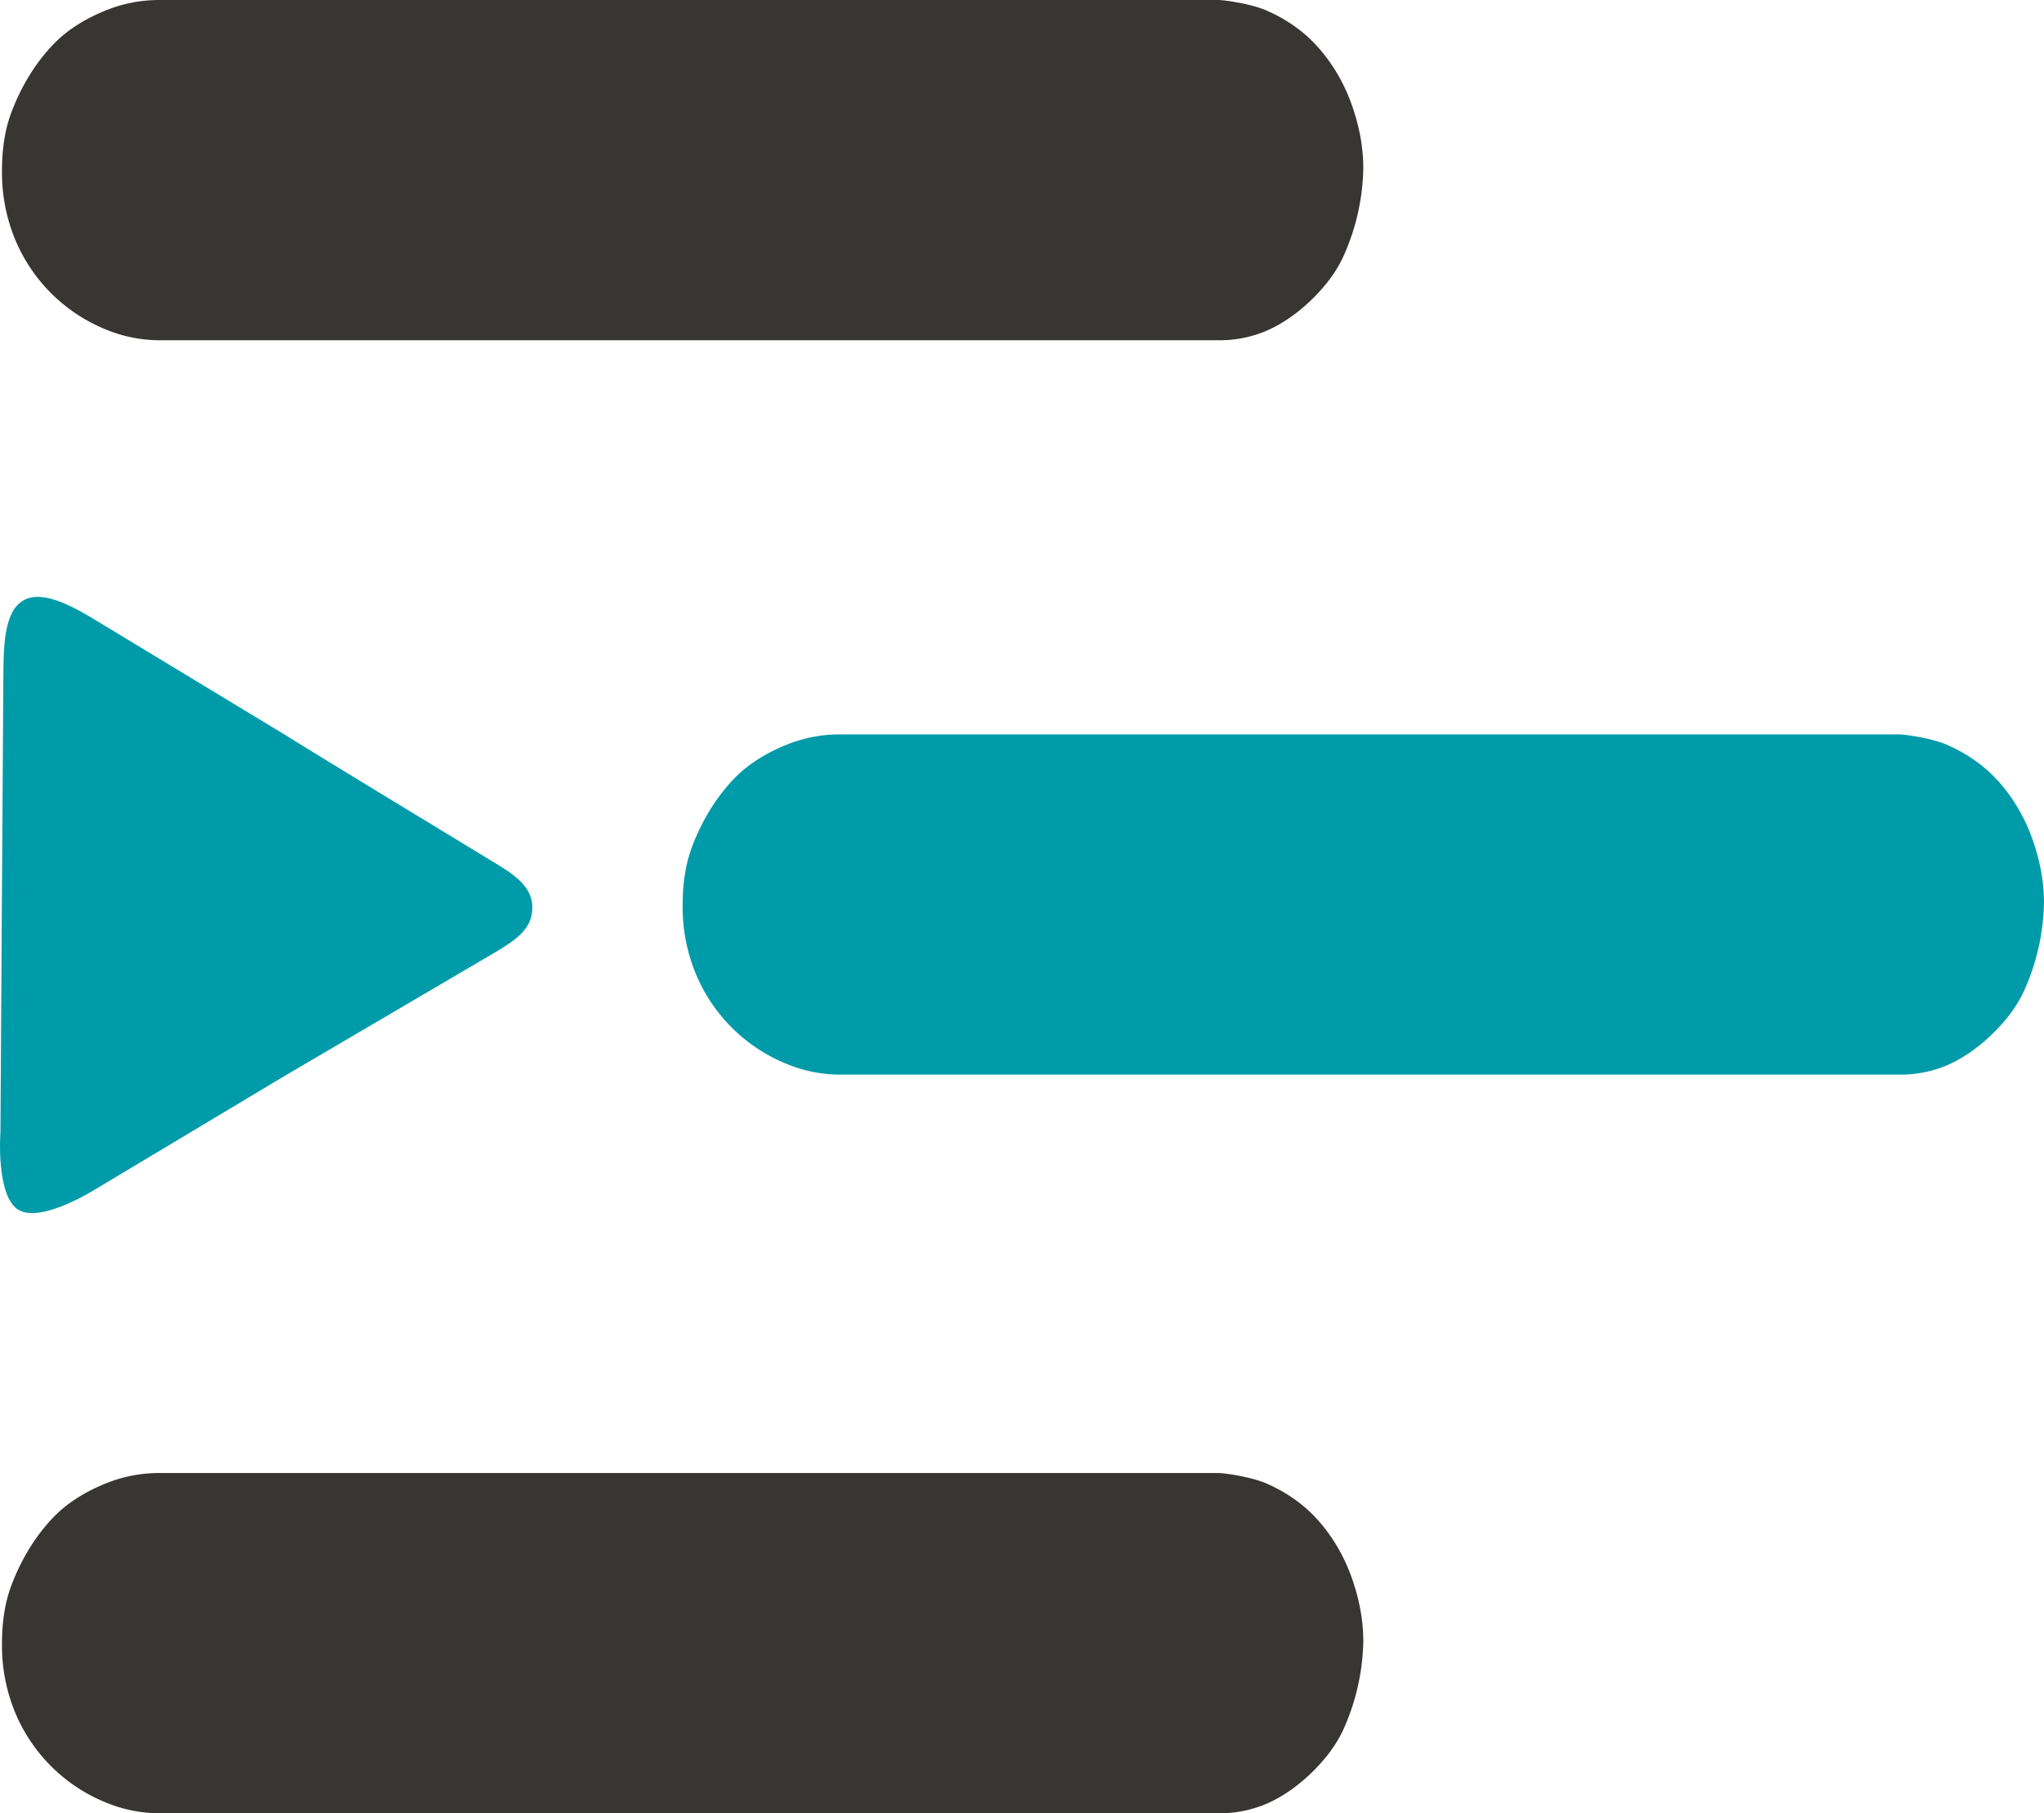 <svg xmlns="http://www.w3.org/2000/svg" viewBox="0 0 36.035 31.975">
	<path d="M.327 21.335c.403.242 1.362-.368 1.362-.368l3.325-1.992L8.718 16.8c.425-.249.66-.44.667-.784.006-.322-.224-.535-.597-.761-3.735-2.268-3.735-2.28-3.735-2.28l-3.316-2.008c-.375-.227-.965-.587-1.324-.38-.355.203-.35.857-.354 1.37l-.026 3.986-.025 4.013s-.086 1.137.319 1.38z" fill="#009ba9"/><path d="M2.804 0h18.674c.108 0 .582.067.852.186.309.135.608.329.852.588.256.27.469.607.612.974.151.39.247.824.24 1.252a3.949 3.949 0 01-.339 1.496c-.123.28-.31.523-.513.73-.25.255-.54.47-.852.606a2.111 2.111 0 01-.844.168H2.804a2.47 2.47 0 01-.923-.184A2.922 2.922 0 01.185 4a3.085 3.085 0 01-.15-1c0-.338.043-.686.159-1 .17-.46.43-.896.764-1.236.26-.265.588-.453.923-.587A2.5 2.5 0 012.804 0zM2.804 25.975h18.674c.108 0 .582.067.852.186.309.135.608.329.852.588.256.27.469.607.612.974.151.39.247.824.24 1.252a3.949 3.949 0 01-.339 1.496c-.123.28-.31.523-.513.73-.25.255-.54.47-.852.606a2.111 2.111 0 01-.844.168H2.804a2.47 2.47 0 01-.923-.184 2.922 2.922 0 01-1.696-1.816 3.085 3.085 0 01-.15-1c0-.338.043-.686.159-1 .17-.46.43-.896.764-1.236.26-.265.588-.453.923-.587a2.5 2.5 0 01.923-.177z" fill="#383632"/><path d="M14.804 12.95h18.674c.108 0 .582.067.852.186.309.136.608.33.852.588.256.27.469.608.612.974.151.39.247.824.24 1.252a3.949 3.949 0 01-.339 1.496c-.123.28-.31.523-.513.73-.25.255-.54.47-.852.607a2.111 2.111 0 01-.844.167H14.804a2.47 2.47 0 01-.923-.184 2.922 2.922 0 01-1.696-1.816 3.085 3.085 0 01-.15-1c0-.338.043-.686.159-1 .17-.46.43-.896.764-1.236.26-.265.588-.453.923-.587a2.5 2.5 0 01.923-.177z" fill="#009ba9"/>
</svg>
